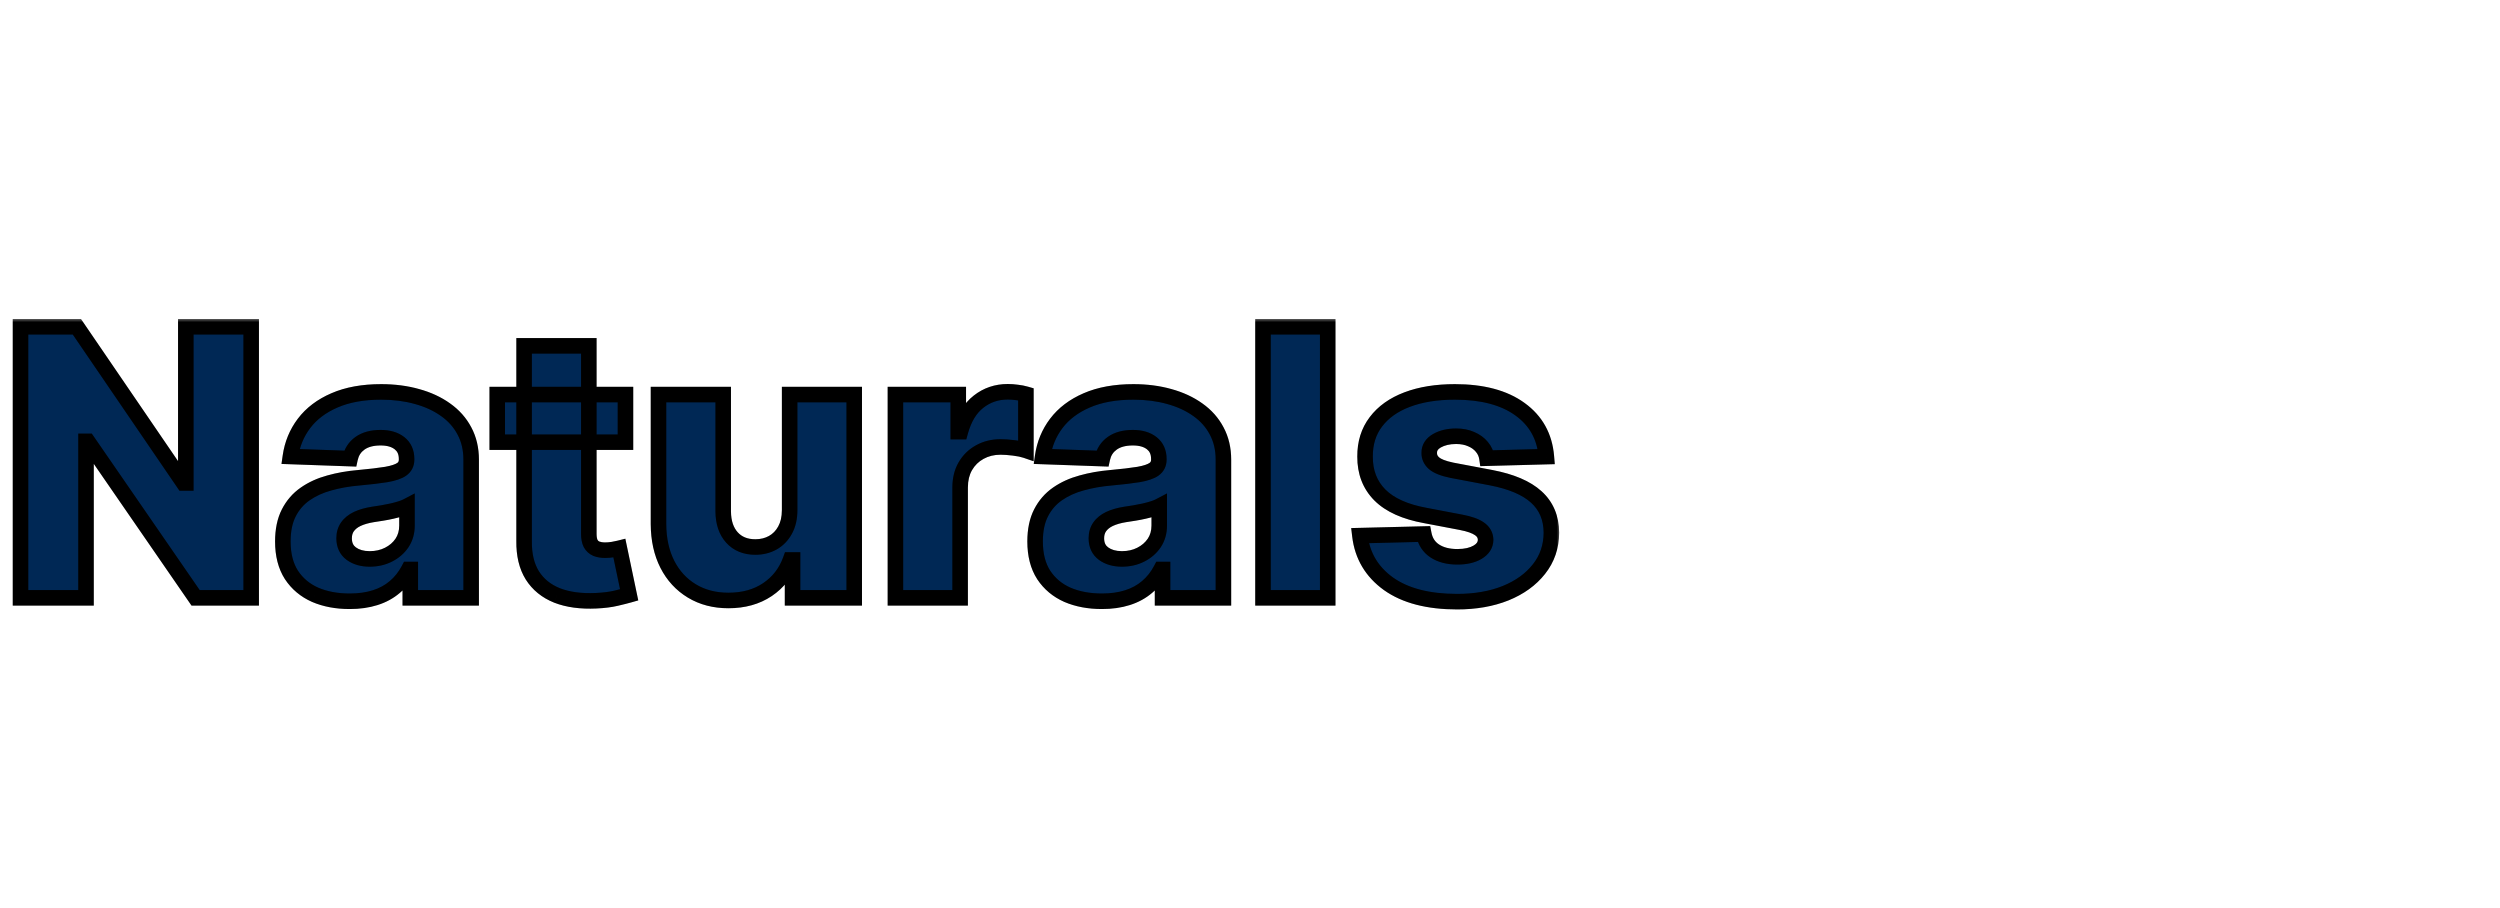 <svg width="322" height="117" viewBox="0 0 322 117" fill="none" xmlns="http://www.w3.org/2000/svg">
<g clip-path="url(#clip0_120_18)">
<rect width="322" height="117" fill="white"/>
<g filter="url(#filter0_dd_120_18)">
<mask id="path-1-outside-1_120_18" maskUnits="userSpaceOnUse" x="1" y="33" width="200" height="38" fill="black">
<rect fill="white" x="1" y="33" width="200" height="38"/>
<path d="M32.352 34.091V69H25.193L11.301 48.852H11.079V69H2.642V34.091H9.903L23.642 54.205H23.932V34.091H32.352ZM45.038 69.443C43.368 69.443 41.885 69.165 40.59 68.608C39.305 68.04 38.288 67.188 37.538 66.051C36.8 64.903 36.43 63.466 36.43 61.739C36.43 60.284 36.686 59.057 37.197 58.057C37.709 57.057 38.413 56.244 39.311 55.619C40.209 54.994 41.243 54.523 42.413 54.205C43.584 53.875 44.834 53.653 46.163 53.54C47.652 53.403 48.851 53.261 49.76 53.114C50.669 52.955 51.328 52.733 51.737 52.449C52.158 52.153 52.368 51.739 52.368 51.205V51.119C52.368 50.244 52.067 49.568 51.465 49.091C50.862 48.614 50.05 48.375 49.027 48.375C47.925 48.375 47.038 48.614 46.368 49.091C45.697 49.568 45.271 50.227 45.09 51.068L37.402 50.795C37.629 49.205 38.215 47.784 39.158 46.534C40.112 45.273 41.419 44.284 43.078 43.568C44.749 42.841 46.754 42.477 49.095 42.477C50.766 42.477 52.305 42.676 53.715 43.074C55.124 43.46 56.351 44.028 57.396 44.778C58.442 45.517 59.249 46.426 59.817 47.506C60.396 48.585 60.686 49.818 60.686 51.205V69H52.845V65.352H52.641C52.175 66.239 51.578 66.989 50.851 67.602C50.135 68.216 49.288 68.676 48.311 68.983C47.345 69.29 46.254 69.443 45.038 69.443ZM47.612 63.989C48.51 63.989 49.317 63.807 50.033 63.443C50.76 63.08 51.34 62.58 51.771 61.943C52.203 61.295 52.419 60.545 52.419 59.693V57.205C52.18 57.33 51.891 57.443 51.55 57.545C51.22 57.648 50.856 57.744 50.459 57.835C50.061 57.926 49.652 58.006 49.231 58.074C48.811 58.142 48.408 58.205 48.021 58.261C47.237 58.386 46.567 58.58 46.01 58.841C45.465 59.102 45.044 59.443 44.749 59.864C44.465 60.273 44.322 60.761 44.322 61.33C44.322 62.193 44.629 62.852 45.243 63.307C45.868 63.761 46.658 63.989 47.612 63.989ZM80.561 42.818V48.955H64.044V42.818H80.561ZM67.504 36.545H75.84V60.767C75.84 61.278 75.919 61.693 76.078 62.011C76.249 62.318 76.493 62.54 76.811 62.676C77.129 62.801 77.51 62.864 77.953 62.864C78.271 62.864 78.606 62.835 78.959 62.778C79.322 62.71 79.595 62.653 79.777 62.608L81.038 68.625C80.641 68.739 80.078 68.881 79.351 69.051C78.635 69.222 77.777 69.329 76.777 69.375C74.822 69.466 73.146 69.239 71.749 68.693C70.362 68.136 69.3 67.273 68.561 66.102C67.834 64.932 67.481 63.46 67.504 61.688V36.545ZM101.706 57.699V42.818H110.024V69H102.081V64.125H101.808C101.229 65.727 100.24 67 98.842 67.943C97.456 68.875 95.78 69.341 93.814 69.341C92.03 69.341 90.462 68.932 89.109 68.114C87.757 67.296 86.706 66.153 85.956 64.688C85.206 63.21 84.825 61.483 84.814 59.506V42.818H93.149V57.869C93.16 59.29 93.535 60.409 94.274 61.227C95.013 62.045 96.019 62.455 97.291 62.455C98.121 62.455 98.865 62.273 99.524 61.909C100.195 61.534 100.723 60.994 101.109 60.29C101.507 59.574 101.706 58.71 101.706 57.699ZM115.33 69V42.818H123.426V47.591H123.699C124.176 45.864 124.955 44.58 126.034 43.739C127.114 42.886 128.369 42.46 129.801 42.46C130.188 42.46 130.585 42.489 130.994 42.545C131.403 42.591 131.784 42.665 132.136 42.767V50.011C131.739 49.875 131.216 49.767 130.568 49.688C129.932 49.608 129.364 49.568 128.864 49.568C127.875 49.568 126.983 49.79 126.188 50.233C125.403 50.665 124.784 51.273 124.33 52.057C123.886 52.83 123.665 53.739 123.665 54.784V69H115.33ZM141.929 69.443C140.259 69.443 138.776 69.165 137.48 68.608C136.196 68.04 135.179 67.188 134.429 66.051C133.69 64.903 133.321 63.466 133.321 61.739C133.321 60.284 133.577 59.057 134.088 58.057C134.599 57.057 135.304 56.244 136.202 55.619C137.099 54.994 138.134 54.523 139.304 54.205C140.474 53.875 141.724 53.653 143.054 53.54C144.543 53.403 145.741 53.261 146.651 53.114C147.56 52.955 148.219 52.733 148.628 52.449C149.048 52.153 149.259 51.739 149.259 51.205V51.119C149.259 50.244 148.957 49.568 148.355 49.091C147.753 48.614 146.94 48.375 145.918 48.375C144.815 48.375 143.929 48.614 143.259 49.091C142.588 49.568 142.162 50.227 141.98 51.068L134.293 50.795C134.52 49.205 135.105 47.784 136.048 46.534C137.003 45.273 138.31 44.284 139.969 43.568C141.639 42.841 143.645 42.477 145.986 42.477C147.656 42.477 149.196 42.676 150.605 43.074C152.014 43.46 153.241 44.028 154.287 44.778C155.332 45.517 156.139 46.426 156.707 47.506C157.287 48.585 157.577 49.818 157.577 51.205V69H149.736V65.352H149.531C149.065 66.239 148.469 66.989 147.741 67.602C147.026 68.216 146.179 68.676 145.202 68.983C144.236 69.29 143.145 69.443 141.929 69.443ZM144.503 63.989C145.401 63.989 146.207 63.807 146.923 63.443C147.651 63.08 148.23 62.58 148.662 61.943C149.094 61.295 149.31 60.545 149.31 59.693V57.205C149.071 57.33 148.781 57.443 148.44 57.545C148.111 57.648 147.747 57.744 147.349 57.835C146.952 57.926 146.543 58.006 146.122 58.074C145.702 58.142 145.298 58.205 144.912 58.261C144.128 58.386 143.457 58.58 142.901 58.841C142.355 59.102 141.935 59.443 141.639 59.864C141.355 60.273 141.213 60.761 141.213 61.33C141.213 62.193 141.52 62.852 142.134 63.307C142.759 63.761 143.548 63.989 144.503 63.989ZM171.009 34.091V69H162.673V34.091H171.009ZM199.172 50.812L191.518 51.017C191.439 50.472 191.223 49.989 190.871 49.568C190.518 49.136 190.058 48.801 189.49 48.562C188.933 48.312 188.286 48.188 187.547 48.188C186.581 48.188 185.757 48.381 185.075 48.767C184.405 49.153 184.075 49.676 184.087 50.335C184.075 50.847 184.28 51.29 184.7 51.665C185.132 52.04 185.899 52.341 187.001 52.568L192.047 53.523C194.661 54.023 196.604 54.852 197.876 56.011C199.161 57.17 199.808 58.705 199.82 60.614C199.808 62.409 199.274 63.972 198.217 65.301C197.172 66.631 195.74 67.665 193.922 68.403C192.104 69.131 190.024 69.494 187.683 69.494C183.945 69.494 180.996 68.727 178.837 67.193C176.689 65.648 175.462 63.58 175.155 60.989L183.388 60.784C183.57 61.739 184.041 62.466 184.803 62.966C185.564 63.466 186.536 63.716 187.717 63.716C188.786 63.716 189.655 63.517 190.325 63.119C190.996 62.722 191.337 62.193 191.348 61.534C191.337 60.943 191.075 60.472 190.564 60.119C190.053 59.756 189.251 59.472 188.161 59.267L183.592 58.398C180.967 57.92 179.013 57.04 177.729 55.756C176.445 54.46 175.808 52.812 175.82 50.812C175.808 49.062 176.274 47.568 177.217 46.33C178.161 45.08 179.501 44.125 181.24 43.466C182.979 42.807 185.03 42.477 187.393 42.477C190.939 42.477 193.734 43.222 195.78 44.71C197.825 46.188 198.956 48.222 199.172 50.812Z"/>
</mask>
<path d="M32.352 34.091V69H25.193L11.301 48.852H11.079V69H2.642V34.091H9.903L23.642 54.205H23.932V34.091H32.352ZM45.038 69.443C43.368 69.443 41.885 69.165 40.59 68.608C39.305 68.04 38.288 67.188 37.538 66.051C36.8 64.903 36.43 63.466 36.43 61.739C36.43 60.284 36.686 59.057 37.197 58.057C37.709 57.057 38.413 56.244 39.311 55.619C40.209 54.994 41.243 54.523 42.413 54.205C43.584 53.875 44.834 53.653 46.163 53.54C47.652 53.403 48.851 53.261 49.76 53.114C50.669 52.955 51.328 52.733 51.737 52.449C52.158 52.153 52.368 51.739 52.368 51.205V51.119C52.368 50.244 52.067 49.568 51.465 49.091C50.862 48.614 50.05 48.375 49.027 48.375C47.925 48.375 47.038 48.614 46.368 49.091C45.697 49.568 45.271 50.227 45.09 51.068L37.402 50.795C37.629 49.205 38.215 47.784 39.158 46.534C40.112 45.273 41.419 44.284 43.078 43.568C44.749 42.841 46.754 42.477 49.095 42.477C50.766 42.477 52.305 42.676 53.715 43.074C55.124 43.46 56.351 44.028 57.396 44.778C58.442 45.517 59.249 46.426 59.817 47.506C60.396 48.585 60.686 49.818 60.686 51.205V69H52.845V65.352H52.641C52.175 66.239 51.578 66.989 50.851 67.602C50.135 68.216 49.288 68.676 48.311 68.983C47.345 69.29 46.254 69.443 45.038 69.443ZM47.612 63.989C48.51 63.989 49.317 63.807 50.033 63.443C50.76 63.08 51.34 62.58 51.771 61.943C52.203 61.295 52.419 60.545 52.419 59.693V57.205C52.18 57.33 51.891 57.443 51.55 57.545C51.22 57.648 50.856 57.744 50.459 57.835C50.061 57.926 49.652 58.006 49.231 58.074C48.811 58.142 48.408 58.205 48.021 58.261C47.237 58.386 46.567 58.58 46.01 58.841C45.465 59.102 45.044 59.443 44.749 59.864C44.465 60.273 44.322 60.761 44.322 61.33C44.322 62.193 44.629 62.852 45.243 63.307C45.868 63.761 46.658 63.989 47.612 63.989ZM80.561 42.818V48.955H64.044V42.818H80.561ZM67.504 36.545H75.84V60.767C75.84 61.278 75.919 61.693 76.078 62.011C76.249 62.318 76.493 62.54 76.811 62.676C77.129 62.801 77.51 62.864 77.953 62.864C78.271 62.864 78.606 62.835 78.959 62.778C79.322 62.71 79.595 62.653 79.777 62.608L81.038 68.625C80.641 68.739 80.078 68.881 79.351 69.051C78.635 69.222 77.777 69.329 76.777 69.375C74.822 69.466 73.146 69.239 71.749 68.693C70.362 68.136 69.3 67.273 68.561 66.102C67.834 64.932 67.481 63.46 67.504 61.688V36.545ZM101.706 57.699V42.818H110.024V69H102.081V64.125H101.808C101.229 65.727 100.24 67 98.842 67.943C97.456 68.875 95.78 69.341 93.814 69.341C92.03 69.341 90.462 68.932 89.109 68.114C87.757 67.296 86.706 66.153 85.956 64.688C85.206 63.21 84.825 61.483 84.814 59.506V42.818H93.149V57.869C93.16 59.29 93.535 60.409 94.274 61.227C95.013 62.045 96.019 62.455 97.291 62.455C98.121 62.455 98.865 62.273 99.524 61.909C100.195 61.534 100.723 60.994 101.109 60.29C101.507 59.574 101.706 58.71 101.706 57.699ZM115.33 69V42.818H123.426V47.591H123.699C124.176 45.864 124.955 44.58 126.034 43.739C127.114 42.886 128.369 42.46 129.801 42.46C130.188 42.46 130.585 42.489 130.994 42.545C131.403 42.591 131.784 42.665 132.136 42.767V50.011C131.739 49.875 131.216 49.767 130.568 49.688C129.932 49.608 129.364 49.568 128.864 49.568C127.875 49.568 126.983 49.79 126.188 50.233C125.403 50.665 124.784 51.273 124.33 52.057C123.886 52.83 123.665 53.739 123.665 54.784V69H115.33ZM141.929 69.443C140.259 69.443 138.776 69.165 137.48 68.608C136.196 68.04 135.179 67.188 134.429 66.051C133.69 64.903 133.321 63.466 133.321 61.739C133.321 60.284 133.577 59.057 134.088 58.057C134.599 57.057 135.304 56.244 136.202 55.619C137.099 54.994 138.134 54.523 139.304 54.205C140.474 53.875 141.724 53.653 143.054 53.54C144.543 53.403 145.741 53.261 146.651 53.114C147.56 52.955 148.219 52.733 148.628 52.449C149.048 52.153 149.259 51.739 149.259 51.205V51.119C149.259 50.244 148.957 49.568 148.355 49.091C147.753 48.614 146.94 48.375 145.918 48.375C144.815 48.375 143.929 48.614 143.259 49.091C142.588 49.568 142.162 50.227 141.98 51.068L134.293 50.795C134.52 49.205 135.105 47.784 136.048 46.534C137.003 45.273 138.31 44.284 139.969 43.568C141.639 42.841 143.645 42.477 145.986 42.477C147.656 42.477 149.196 42.676 150.605 43.074C152.014 43.46 153.241 44.028 154.287 44.778C155.332 45.517 156.139 46.426 156.707 47.506C157.287 48.585 157.577 49.818 157.577 51.205V69H149.736V65.352H149.531C149.065 66.239 148.469 66.989 147.741 67.602C147.026 68.216 146.179 68.676 145.202 68.983C144.236 69.29 143.145 69.443 141.929 69.443ZM144.503 63.989C145.401 63.989 146.207 63.807 146.923 63.443C147.651 63.08 148.23 62.58 148.662 61.943C149.094 61.295 149.31 60.545 149.31 59.693V57.205C149.071 57.33 148.781 57.443 148.44 57.545C148.111 57.648 147.747 57.744 147.349 57.835C146.952 57.926 146.543 58.006 146.122 58.074C145.702 58.142 145.298 58.205 144.912 58.261C144.128 58.386 143.457 58.58 142.901 58.841C142.355 59.102 141.935 59.443 141.639 59.864C141.355 60.273 141.213 60.761 141.213 61.33C141.213 62.193 141.52 62.852 142.134 63.307C142.759 63.761 143.548 63.989 144.503 63.989ZM171.009 34.091V69H162.673V34.091H171.009ZM199.172 50.812L191.518 51.017C191.439 50.472 191.223 49.989 190.871 49.568C190.518 49.136 190.058 48.801 189.49 48.562C188.933 48.312 188.286 48.188 187.547 48.188C186.581 48.188 185.757 48.381 185.075 48.767C184.405 49.153 184.075 49.676 184.087 50.335C184.075 50.847 184.28 51.29 184.7 51.665C185.132 52.04 185.899 52.341 187.001 52.568L192.047 53.523C194.661 54.023 196.604 54.852 197.876 56.011C199.161 57.17 199.808 58.705 199.82 60.614C199.808 62.409 199.274 63.972 198.217 65.301C197.172 66.631 195.74 67.665 193.922 68.403C192.104 69.131 190.024 69.494 187.683 69.494C183.945 69.494 180.996 68.727 178.837 67.193C176.689 65.648 175.462 63.58 175.155 60.989L183.388 60.784C183.57 61.739 184.041 62.466 184.803 62.966C185.564 63.466 186.536 63.716 187.717 63.716C188.786 63.716 189.655 63.517 190.325 63.119C190.996 62.722 191.337 62.193 191.348 61.534C191.337 60.943 191.075 60.472 190.564 60.119C190.053 59.756 189.251 59.472 188.161 59.267L183.592 58.398C180.967 57.92 179.013 57.04 177.729 55.756C176.445 54.46 175.808 52.812 175.82 50.812C175.808 49.062 176.274 47.568 177.217 46.33C178.161 45.08 179.501 44.125 181.24 43.466C182.979 42.807 185.03 42.477 187.393 42.477C190.939 42.477 193.734 43.222 195.78 44.71C197.825 46.188 198.956 48.222 199.172 50.812Z" fill="#002855"/>
<path d="M32.352 34.091H33.352V33.091H32.352V34.091ZM32.352 69V70H33.352V69H32.352ZM25.193 69L24.37 69.568L24.668 70H25.193V69ZM11.301 48.852L12.124 48.285L11.826 47.852H11.301V48.852ZM11.079 48.852V47.852H10.079V48.852H11.079ZM11.079 69V70H12.079V69H11.079ZM2.642 69H1.642V70H2.642V69ZM2.642 34.091V33.091H1.642V34.091H2.642ZM9.903 34.091L10.729 33.527L10.431 33.091H9.903V34.091ZM23.642 54.205L22.816 54.769L23.114 55.205H23.642V54.205ZM23.932 54.205V55.205H24.932V54.205H23.932ZM23.932 34.091V33.091H22.932V34.091H23.932ZM31.352 34.091V69H33.352V34.091H31.352ZM32.352 68H25.193V70H32.352V68ZM26.017 68.432L12.124 48.285L10.478 49.42L24.37 69.568L26.017 68.432ZM11.301 47.852H11.079V49.852H11.301V47.852ZM10.079 48.852V69H12.079V48.852H10.079ZM11.079 68H2.642V70H11.079V68ZM3.642 69V34.091H1.642V69H3.642ZM2.642 35.091H9.903V33.091H2.642V35.091ZM9.078 34.655L22.816 54.769L24.468 53.641L10.729 33.527L9.078 34.655ZM23.642 55.205H23.932V53.205H23.642V55.205ZM24.932 54.205V34.091H22.932V54.205H24.932ZM23.932 35.091H32.352V33.091H23.932V35.091ZM40.59 68.608L40.185 69.522L40.195 69.527L40.59 68.608ZM37.538 66.051L36.697 66.592L36.704 66.602L37.538 66.051ZM37.197 58.057L36.307 57.602L36.307 57.602L37.197 58.057ZM39.311 55.619L39.882 56.44L39.882 56.44L39.311 55.619ZM42.413 54.205L42.676 55.17L42.684 55.167L42.413 54.205ZM46.163 53.54L46.248 54.536L46.255 54.536L46.163 53.54ZM49.76 53.114L49.92 54.101L49.932 54.099L49.76 53.114ZM51.737 52.449L52.308 53.27L52.312 53.267L51.737 52.449ZM51.465 49.091L52.086 48.307L52.086 48.307L51.465 49.091ZM46.368 49.091L45.788 48.276L45.788 48.276L46.368 49.091ZM45.09 51.068L45.054 52.068L45.89 52.097L46.067 51.279L45.09 51.068ZM37.402 50.795L36.412 50.654L36.255 51.755L37.367 51.795L37.402 50.795ZM39.158 46.534L38.36 45.931L38.359 45.932L39.158 46.534ZM43.078 43.568L43.474 44.486L43.477 44.485L43.078 43.568ZM53.715 43.074L53.443 44.036L53.45 44.038L53.715 43.074ZM57.396 44.778L56.813 45.591L56.819 45.595L57.396 44.778ZM59.817 47.506L58.932 47.971L58.936 47.979L59.817 47.506ZM60.686 69V70H61.686V69H60.686ZM52.845 69H51.845V70H52.845V69ZM52.845 65.352H53.845V64.352H52.845V65.352ZM52.641 65.352V64.352H52.036L51.755 64.887L52.641 65.352ZM50.851 67.602L50.206 66.838L50.2 66.843L50.851 67.602ZM48.311 68.983L48.011 68.029L48.008 68.03L48.311 68.983ZM50.033 63.443L49.585 62.549L49.58 62.552L50.033 63.443ZM51.771 61.943L52.599 62.505L52.603 62.498L51.771 61.943ZM52.419 57.205H53.419V55.552L51.955 56.319L52.419 57.205ZM51.55 57.545L51.262 56.588L51.253 56.59L51.55 57.545ZM49.231 58.074L49.392 59.061L49.392 59.061L49.231 58.074ZM48.021 58.261L47.876 57.272L47.864 57.274L48.021 58.261ZM46.01 58.841L45.585 57.936L45.578 57.939L46.01 58.841ZM44.749 59.864L43.93 59.289L43.927 59.293L44.749 59.864ZM45.243 63.307L44.648 64.11L44.655 64.116L45.243 63.307ZM45.038 68.443C43.479 68.443 42.134 68.183 40.984 67.689L40.195 69.527C41.636 70.146 43.257 70.443 45.038 70.443V68.443ZM40.994 67.694C39.879 67.2 39.014 66.472 38.373 65.5L36.704 66.602C37.563 67.903 38.731 68.879 40.185 69.522L40.994 67.694ZM38.379 65.51C37.769 64.561 37.43 63.325 37.43 61.739H35.43C35.43 63.607 35.831 65.245 36.697 66.592L38.379 65.51ZM37.43 61.739C37.43 60.397 37.667 59.336 38.088 58.512L36.307 57.602C35.706 58.778 35.43 60.171 35.43 61.739H37.43ZM38.088 58.512C38.526 57.654 39.123 56.969 39.882 56.44L38.74 54.799C37.704 55.52 36.891 56.459 36.307 57.602L38.088 58.512ZM39.882 56.44C40.676 55.887 41.604 55.461 42.676 55.169L42.151 53.24C40.882 53.584 39.741 54.102 38.74 54.799L39.882 56.44ZM42.684 55.167C43.788 54.856 44.976 54.645 46.248 54.536L46.078 52.543C44.692 52.662 43.379 52.894 42.142 53.242L42.684 55.167ZM46.255 54.536C47.754 54.398 48.979 54.254 49.92 54.101L49.599 52.127C48.723 52.269 47.55 52.409 46.072 52.544L46.255 54.536ZM49.932 54.099C50.883 53.932 51.717 53.681 52.308 53.27L51.167 51.627C50.94 51.785 50.455 51.977 49.588 52.129L49.932 54.099ZM52.312 53.267C53.011 52.776 53.368 52.049 53.368 51.205H51.368C51.368 51.428 51.304 51.531 51.162 51.631L52.312 53.267ZM53.368 51.205V51.119H51.368V51.205H53.368ZM53.368 51.119C53.368 49.987 52.962 49.002 52.086 48.307L50.843 49.875C51.171 50.134 51.368 50.502 51.368 51.119H53.368ZM52.086 48.307C51.256 47.65 50.201 47.375 49.027 47.375V49.375C49.899 49.375 50.469 49.578 50.843 49.875L52.086 48.307ZM49.027 47.375C47.786 47.375 46.677 47.644 45.788 48.276L46.948 49.906C47.4 49.584 48.063 49.375 49.027 49.375V47.375ZM45.788 48.276C44.905 48.905 44.344 49.785 44.112 50.857L46.067 51.279C46.199 50.67 46.49 50.231 46.948 49.906L45.788 48.276ZM45.125 50.069L37.437 49.796L37.367 51.795L45.054 52.068L45.125 50.069ZM38.392 50.937C38.596 49.509 39.117 48.248 39.956 47.136L38.359 45.932C37.312 47.32 36.663 48.9 36.412 50.654L38.392 50.937ZM39.955 47.138C40.791 46.033 41.951 45.144 43.474 44.486L42.682 42.65C40.887 43.425 39.433 44.513 38.36 45.931L39.955 47.138ZM43.477 44.485C44.991 43.826 46.854 43.477 49.095 43.477V41.477C46.654 41.477 44.506 41.856 42.679 42.651L43.477 44.485ZM49.095 43.477C50.686 43.477 52.134 43.667 53.443 44.036L53.986 42.111C52.477 41.686 50.845 41.477 49.095 41.477V43.477ZM53.45 44.038C54.76 44.398 55.876 44.919 56.813 45.591L57.979 43.966C56.825 43.138 55.487 42.523 53.979 42.109L53.45 44.038ZM56.819 45.595C57.742 46.247 58.441 47.038 58.932 47.971L60.702 47.04C60.056 45.814 59.141 44.787 57.973 43.962L56.819 45.595ZM58.936 47.979C59.427 48.895 59.686 49.961 59.686 51.205H61.686C61.686 49.675 61.365 48.276 60.698 47.033L58.936 47.979ZM59.686 51.205V69H61.686V51.205H59.686ZM60.686 68H52.845V70H60.686V68ZM53.845 69V65.352H51.845V69H53.845ZM52.845 64.352H52.641V66.352H52.845V64.352ZM51.755 64.887C51.346 65.665 50.83 66.312 50.206 66.838L51.496 68.367C52.327 67.665 53.003 66.812 53.526 65.818L51.755 64.887ZM50.2 66.843C49.595 67.361 48.871 67.759 48.011 68.029L48.611 69.937C49.706 69.593 50.674 69.071 51.502 68.362L50.2 66.843ZM48.008 68.03C47.158 68.3 46.171 68.443 45.038 68.443V70.443C46.337 70.443 47.533 70.279 48.614 69.936L48.008 68.03ZM47.612 64.989C48.648 64.989 49.614 64.778 50.486 64.335L49.58 62.552C49.02 62.836 48.371 62.989 47.612 62.989V64.989ZM50.48 64.338C51.351 63.902 52.065 63.291 52.599 62.505L50.944 61.382C50.614 61.868 50.169 62.257 49.586 62.549L50.48 64.338ZM52.603 62.498C53.155 61.67 53.419 60.723 53.419 59.693H51.419C51.419 60.367 51.251 60.92 50.939 61.389L52.603 62.498ZM53.419 59.693V57.205H51.419V59.693H53.419ZM51.955 56.319C51.788 56.407 51.56 56.498 51.262 56.588L51.837 58.503C52.221 58.388 52.573 58.253 52.883 58.09L51.955 56.319ZM51.253 56.59C50.952 56.684 50.613 56.774 50.236 56.86L50.682 58.81C51.1 58.715 51.488 58.611 51.846 58.501L51.253 56.59ZM50.236 56.86C49.86 56.946 49.472 57.022 49.072 57.087L49.392 59.061C49.832 58.989 50.262 58.906 50.682 58.81L50.236 56.86ZM49.072 57.087C48.655 57.154 48.257 57.216 47.876 57.272L48.167 59.251C48.558 59.193 48.967 59.13 49.392 59.061L49.072 57.087ZM47.864 57.274C47.013 57.41 46.247 57.625 45.585 57.936L46.435 59.746C46.886 59.534 47.462 59.363 48.179 59.249L47.864 57.274ZM45.578 57.939C44.905 58.261 44.34 58.705 43.93 59.289L45.567 60.439C45.748 60.181 46.024 59.943 46.442 59.743L45.578 57.939ZM43.927 59.293C43.511 59.893 43.322 60.587 43.322 61.33H45.322C45.322 60.935 45.418 60.653 45.57 60.434L43.927 59.293ZM43.322 61.33C43.322 62.462 43.743 63.441 44.648 64.11L45.838 62.503C45.515 62.264 45.322 61.924 45.322 61.33H43.322ZM44.655 64.116C45.487 64.721 46.497 64.989 47.612 64.989V62.989C46.819 62.989 46.248 62.802 45.831 62.498L44.655 64.116ZM80.561 42.818H81.561V41.818H80.561V42.818ZM80.561 48.955V49.955H81.561V48.955H80.561ZM64.044 48.955H63.044V49.955H64.044V48.955ZM64.044 42.818V41.818H63.044V42.818H64.044ZM67.504 36.545V35.545H66.504V36.545H67.504ZM75.84 36.545H76.84V35.545H75.84V36.545ZM76.078 62.011L75.184 62.459L75.193 62.478L75.204 62.497L76.078 62.011ZM76.811 62.676L76.417 63.595L76.431 63.601L76.445 63.607L76.811 62.676ZM78.959 62.778L79.118 63.766L79.131 63.764L79.143 63.761L78.959 62.778ZM79.777 62.608L80.756 62.403L80.543 61.386L79.534 61.638L79.777 62.608ZM81.038 68.625L81.313 69.587L82.208 69.331L82.017 68.42L81.038 68.625ZM79.351 69.051L79.123 68.078L79.119 68.078L79.351 69.051ZM76.777 69.375L76.732 68.376L76.731 68.376L76.777 69.375ZM71.749 68.693L71.376 69.621L71.385 69.625L71.749 68.693ZM68.561 66.102L67.712 66.63L67.715 66.636L68.561 66.102ZM67.504 61.688L68.504 61.7V61.688H67.504ZM79.561 42.818V48.955H81.561V42.818H79.561ZM80.561 47.955H64.044V49.955H80.561V47.955ZM65.044 48.955V42.818H63.044V48.955H65.044ZM64.044 43.818H80.561V41.818H64.044V43.818ZM67.504 37.545H75.84V35.545H67.504V37.545ZM74.84 36.545V60.767H76.84V36.545H74.84ZM74.84 60.767C74.84 61.37 74.932 61.954 75.184 62.459L76.973 61.564C76.906 61.432 76.84 61.186 76.84 60.767H74.84ZM75.204 62.497C75.48 62.995 75.892 63.37 76.417 63.595L77.205 61.757C77.094 61.709 77.017 61.642 76.952 61.526L75.204 62.497ZM76.445 63.607C76.909 63.789 77.42 63.864 77.953 63.864V61.864C77.6 61.864 77.35 61.813 77.177 61.745L76.445 63.607ZM77.953 63.864C78.331 63.864 78.719 63.83 79.118 63.766L78.8 61.791C78.494 61.84 78.212 61.864 77.953 61.864V63.864ZM79.143 63.761C79.511 63.692 79.808 63.631 80.019 63.578L79.534 61.638C79.382 61.676 79.133 61.728 78.775 61.795L79.143 63.761ZM78.798 62.813L80.06 68.83L82.017 68.42L80.756 62.403L78.798 62.813ZM80.764 67.663C80.389 67.77 79.845 67.908 79.123 68.078L79.579 70.025C80.312 69.853 80.892 69.707 81.313 69.587L80.764 67.663ZM79.119 68.078C78.482 68.23 77.69 68.332 76.732 68.376L76.822 70.374C77.864 70.327 78.788 70.213 79.582 70.024L79.119 68.078ZM76.731 68.376C74.875 68.462 73.346 68.243 72.112 67.762L71.385 69.625C72.946 70.234 74.77 70.469 76.823 70.374L76.731 68.376ZM72.121 67.765C70.914 67.28 70.024 66.547 69.407 65.569L67.715 66.636C68.575 67.999 69.811 68.993 71.376 69.621L72.121 67.765ZM69.41 65.575C68.809 64.607 68.483 63.336 68.504 61.7L66.504 61.675C66.48 63.584 66.859 65.257 67.712 66.63L69.41 65.575ZM68.504 61.688V36.545H66.504V61.688H68.504ZM101.706 42.818V41.818H100.706V42.818H101.706ZM110.024 42.818H111.024V41.818H110.024V42.818ZM110.024 69V70H111.024V69H110.024ZM102.081 69H101.081V70H102.081V69ZM102.081 64.125H103.081V63.125H102.081V64.125ZM101.808 64.125V63.125H101.107L100.868 63.785L101.808 64.125ZM98.842 67.943L99.4 68.773L99.402 68.772L98.842 67.943ZM89.109 68.114L88.592 68.969L88.592 68.969L89.109 68.114ZM85.956 64.688L85.064 65.14L85.066 65.143L85.956 64.688ZM84.814 59.506L83.814 59.506L83.814 59.511L84.814 59.506ZM84.814 42.818V41.818H83.814V42.818H84.814ZM93.149 42.818H94.149V41.818H93.149V42.818ZM93.149 57.869L92.149 57.869L92.149 57.877L93.149 57.869ZM94.274 61.227L95.016 60.557L95.016 60.557L94.274 61.227ZM99.524 61.909L100.007 62.785L100.012 62.782L99.524 61.909ZM101.109 60.29L100.235 59.804L100.233 59.809L101.109 60.29ZM102.706 57.699V42.818H100.706V57.699H102.706ZM101.706 43.818H110.024V41.818H101.706V43.818ZM109.024 42.818V69H111.024V42.818H109.024ZM110.024 68H102.081V70H110.024V68ZM103.081 69V64.125H101.081V69H103.081ZM102.081 63.125H101.808V65.125H102.081V63.125ZM100.868 63.785C100.36 65.19 99.503 66.291 98.283 67.114L99.402 68.772C100.977 67.709 102.098 66.264 102.749 64.465L100.868 63.785ZM98.284 67.113C97.091 67.916 95.617 68.341 93.814 68.341V70.341C95.943 70.341 97.821 69.834 99.4 68.773L98.284 67.113ZM93.814 68.341C92.188 68.341 90.804 67.97 89.627 67.258L88.592 68.969C90.12 69.894 91.871 70.341 93.814 70.341V68.341ZM89.627 67.258C88.441 66.54 87.515 65.54 86.846 64.232L85.066 65.143C85.897 66.767 87.074 68.051 88.592 68.969L89.627 67.258ZM86.848 64.235C86.18 62.92 85.825 61.352 85.814 59.5L83.814 59.511C83.826 61.614 84.232 63.5 85.064 65.14L86.848 64.235ZM85.814 59.506V42.818H83.814V59.506H85.814ZM84.814 43.818H93.149V41.818H84.814V43.818ZM92.149 42.818V57.869H94.149V42.818H92.149ZM92.149 57.877C92.162 59.47 92.586 60.85 93.532 61.897L95.016 60.557C94.485 59.968 94.159 59.11 94.149 57.861L92.149 57.877ZM93.532 61.897C94.49 62.959 95.784 63.455 97.291 63.455V61.455C96.253 61.455 95.535 61.132 95.016 60.557L93.532 61.897ZM97.291 63.455C98.272 63.455 99.186 63.238 100.007 62.785L99.041 61.033C98.545 61.307 97.969 61.455 97.291 61.455V63.455ZM100.012 62.782C100.854 62.311 101.514 61.632 101.986 60.771L100.233 59.809C99.932 60.357 99.535 60.757 99.036 61.036L100.012 62.782ZM101.984 60.775C102.481 59.88 102.706 58.841 102.706 57.699H100.706C100.706 58.58 100.533 59.268 100.235 59.804L101.984 60.775ZM115.33 69H114.33V70H115.33V69ZM115.33 42.818V41.818H114.33V42.818H115.33ZM123.426 42.818H124.426V41.818H123.426V42.818ZM123.426 47.591H122.426V48.591H123.426V47.591ZM123.699 47.591V48.591H124.46L124.663 47.857L123.699 47.591ZM126.034 43.739L126.649 44.528L126.654 44.523L126.034 43.739ZM130.994 42.545L130.857 43.536L130.87 43.538L130.884 43.539L130.994 42.545ZM132.136 42.767H133.136V42.016L132.415 41.807L132.136 42.767ZM132.136 50.011L131.812 50.957L133.136 51.411V50.011H132.136ZM130.568 49.688L130.444 50.68L130.446 50.68L130.568 49.688ZM126.188 50.233L126.67 51.109L126.674 51.106L126.188 50.233ZM124.33 52.057L123.464 51.555L123.462 51.559L124.33 52.057ZM123.665 69V70H124.665V69H123.665ZM116.33 69V42.818H114.33V69H116.33ZM115.33 43.818H123.426V41.818H115.33V43.818ZM122.426 42.818V47.591H124.426V42.818H122.426ZM123.426 48.591H123.699V46.591H123.426V48.591ZM124.663 47.857C125.1 46.273 125.784 45.201 126.649 44.528L125.42 42.95C124.125 43.958 123.252 45.454 122.735 47.325L124.663 47.857ZM126.654 44.523C127.549 43.817 128.584 43.46 129.801 43.46V41.46C128.154 41.46 126.678 41.956 125.414 42.954L126.654 44.523ZM129.801 43.46C130.138 43.46 130.49 43.485 130.857 43.536L131.132 41.555C130.68 41.492 130.237 41.46 129.801 41.46V43.46ZM130.884 43.539C131.243 43.579 131.567 43.643 131.858 43.727L132.415 41.807C132.002 41.687 131.564 41.603 131.105 41.552L130.884 43.539ZM131.136 42.767V50.011H133.136V42.767H131.136ZM132.461 49.065C131.972 48.898 131.373 48.779 130.69 48.695L130.446 50.68C131.058 50.755 131.506 50.852 131.812 50.957L132.461 49.065ZM130.692 48.695C130.026 48.612 129.415 48.568 128.864 48.568V50.568C129.313 50.568 129.838 50.604 130.444 50.68L130.692 48.695ZM128.864 48.568C127.72 48.568 126.658 48.826 125.701 49.359L126.674 51.106C127.308 50.753 128.03 50.568 128.864 50.568V48.568ZM125.705 49.357C124.76 49.878 124.009 50.616 123.464 51.555L125.195 52.558C125.559 51.929 126.047 51.452 126.67 51.109L125.705 49.357ZM123.462 51.559C122.918 52.508 122.665 53.595 122.665 54.784H124.665C124.665 53.883 124.855 53.151 125.197 52.554L123.462 51.559ZM122.665 54.784V69H124.665V54.784H122.665ZM123.665 68H115.33V70H123.665V68ZM137.48 68.608L137.075 69.522L137.085 69.527L137.48 68.608ZM134.429 66.051L133.588 66.592L133.594 66.602L134.429 66.051ZM134.088 58.057L133.198 57.602L133.198 57.602L134.088 58.057ZM136.202 55.619L136.773 56.44L136.773 56.44L136.202 55.619ZM139.304 54.205L139.566 55.17L139.575 55.167L139.304 54.205ZM143.054 53.54L143.139 54.536L143.145 54.536L143.054 53.54ZM146.651 53.114L146.811 54.101L146.823 54.099L146.651 53.114ZM148.628 52.449L149.198 53.27L149.203 53.267L148.628 52.449ZM148.355 49.091L148.976 48.307L148.976 48.307L148.355 49.091ZM143.259 49.091L142.679 48.276L142.679 48.276L143.259 49.091ZM141.98 51.068L141.945 52.068L142.781 52.097L142.958 51.279L141.98 51.068ZM134.293 50.795L133.303 50.654L133.145 51.755L134.257 51.795L134.293 50.795ZM136.048 46.534L135.251 45.931L135.25 45.932L136.048 46.534ZM139.969 43.568L140.365 44.486L140.368 44.485L139.969 43.568ZM150.605 43.074L150.333 44.036L150.341 44.038L150.605 43.074ZM154.287 44.778L153.704 45.591L153.71 45.595L154.287 44.778ZM156.707 47.506L155.822 47.971L155.826 47.979L156.707 47.506ZM157.577 69V70H158.577V69H157.577ZM149.736 69H148.736V70H149.736V69ZM149.736 65.352H150.736V64.352H149.736V65.352ZM149.531 65.352V64.352H148.927L148.646 64.887L149.531 65.352ZM147.741 67.602L147.097 66.838L147.091 66.843L147.741 67.602ZM145.202 68.983L144.902 68.029L144.899 68.03L145.202 68.983ZM146.923 63.443L146.476 62.549L146.47 62.552L146.923 63.443ZM148.662 61.943L149.489 62.505L149.494 62.498L148.662 61.943ZM149.31 57.205H150.31V55.552L148.846 56.319L149.31 57.205ZM148.44 57.545L148.153 56.588L148.144 56.59L148.44 57.545ZM146.122 58.074L146.282 59.061L146.282 59.061L146.122 58.074ZM144.912 58.261L144.766 57.272L144.755 57.274L144.912 58.261ZM142.901 58.841L142.476 57.936L142.468 57.939L142.901 58.841ZM141.639 59.864L140.821 59.289L140.818 59.293L141.639 59.864ZM142.134 63.307L141.538 64.11L141.545 64.116L142.134 63.307ZM141.929 68.443C140.37 68.443 139.025 68.183 137.875 67.689L137.085 69.527C138.526 70.146 140.147 70.443 141.929 70.443V68.443ZM137.885 67.694C136.77 67.2 135.905 66.472 135.264 65.5L133.594 66.602C134.453 67.903 135.622 68.879 137.075 69.522L137.885 67.694ZM135.27 65.51C134.659 64.561 134.321 63.325 134.321 61.739H132.321C132.321 63.607 132.721 65.245 133.588 66.592L135.27 65.51ZM134.321 61.739C134.321 60.397 134.557 59.336 134.978 58.512L133.198 57.602C132.596 58.778 132.321 60.171 132.321 61.739H134.321ZM134.978 58.512C135.417 57.654 136.014 56.969 136.773 56.44L135.63 54.799C134.594 55.52 133.782 56.459 133.198 57.602L134.978 58.512ZM136.773 56.44C137.567 55.887 138.494 55.461 139.566 55.169L139.042 53.24C137.773 53.584 136.632 54.102 135.63 54.799L136.773 56.44ZM139.575 55.167C140.679 54.856 141.866 54.645 143.139 54.536L142.969 52.543C141.582 52.662 140.27 52.894 139.033 53.242L139.575 55.167ZM143.145 54.536C144.645 54.398 145.869 54.254 146.811 54.101L146.49 52.127C145.614 52.269 144.441 52.409 142.963 52.544L143.145 54.536ZM146.823 54.099C147.773 53.932 148.607 53.681 149.198 53.27L148.057 51.627C147.83 51.785 147.346 51.977 146.478 52.129L146.823 54.099ZM149.203 53.267C149.902 52.776 150.259 52.049 150.259 51.205H148.259C148.259 51.428 148.195 51.531 148.053 51.631L149.203 53.267ZM150.259 51.205V51.119H148.259V51.205H150.259ZM150.259 51.119C150.259 49.987 149.853 49.002 148.976 48.307L147.734 49.875C148.062 50.134 148.259 50.502 148.259 51.119H150.259ZM148.976 48.307C148.146 47.65 147.091 47.375 145.918 47.375V49.375C146.789 49.375 147.359 49.578 147.734 49.875L148.976 48.307ZM145.918 47.375C144.677 47.375 143.567 47.644 142.679 48.276L143.838 49.906C144.291 49.584 144.954 49.375 145.918 49.375V47.375ZM142.679 48.276C141.795 48.905 141.235 49.785 141.003 50.857L142.958 51.279C143.089 50.67 143.381 50.231 143.838 49.906L142.679 48.276ZM142.016 50.069L134.328 49.796L134.257 51.795L141.945 52.068L142.016 50.069ZM135.283 50.937C135.487 49.509 136.008 48.248 136.847 47.136L135.25 45.932C134.202 47.32 133.553 48.9 133.303 50.654L135.283 50.937ZM136.846 47.138C137.682 46.033 138.842 45.144 140.365 44.486L139.573 42.65C137.778 43.425 136.324 44.513 135.251 45.931L136.846 47.138ZM140.368 44.485C141.882 43.826 143.745 43.477 145.986 43.477V41.477C143.545 41.477 141.396 41.856 139.57 42.651L140.368 44.485ZM145.986 43.477C147.577 43.477 149.024 43.667 150.333 44.036L150.877 42.111C149.368 41.686 147.735 41.477 145.986 41.477V43.477ZM150.341 44.038C151.651 44.398 152.767 44.919 153.704 45.591L154.87 43.966C153.716 43.138 152.378 42.523 150.87 42.109L150.341 44.038ZM153.71 45.595C154.633 46.247 155.331 47.038 155.822 47.971L157.592 47.04C156.947 45.814 156.032 44.787 154.864 43.962L153.71 45.595ZM155.826 47.979C156.318 48.895 156.577 49.961 156.577 51.205H158.577C158.577 49.675 158.256 48.276 157.588 47.033L155.826 47.979ZM156.577 51.205V69H158.577V51.205H156.577ZM157.577 68H149.736V70H157.577V68ZM150.736 69V65.352H148.736V69H150.736ZM149.736 64.352H149.531V66.352H149.736V64.352ZM148.646 64.887C148.237 65.665 147.72 66.312 147.097 66.838L148.386 68.367C149.217 67.665 149.894 66.812 150.416 65.818L148.646 64.887ZM147.091 66.843C146.486 67.361 145.762 67.759 144.902 68.029L145.501 69.937C146.596 69.593 147.565 69.071 148.392 68.362L147.091 66.843ZM144.899 68.03C144.048 68.3 143.062 68.443 141.929 68.443V70.443C143.228 70.443 144.423 70.279 145.504 69.936L144.899 68.03ZM144.503 64.989C145.539 64.989 146.504 64.778 147.376 64.335L146.47 62.552C145.911 62.836 145.262 62.989 144.503 62.989V64.989ZM147.371 64.338C148.242 63.902 148.956 63.291 149.489 62.505L147.834 61.382C147.504 61.868 147.059 62.257 146.476 62.549L147.371 64.338ZM149.494 62.498C150.046 61.67 150.31 60.723 150.31 59.693H148.31C148.31 60.367 148.142 60.92 147.83 61.389L149.494 62.498ZM150.31 59.693V57.205H148.31V59.693H150.31ZM148.846 56.319C148.678 56.407 148.451 56.498 148.153 56.588L148.728 58.503C149.111 58.388 149.464 58.253 149.774 58.09L148.846 56.319ZM148.144 56.59C147.843 56.684 147.504 56.774 147.127 56.86L147.572 58.81C147.99 58.715 148.379 58.611 148.737 58.501L148.144 56.59ZM147.127 56.86C146.751 56.946 146.362 57.022 145.962 57.087L146.282 59.061C146.723 58.989 147.153 58.906 147.572 58.81L147.127 56.86ZM145.962 57.087C145.546 57.154 145.148 57.216 144.766 57.272L145.057 59.251C145.449 59.193 145.857 59.13 146.282 59.061L145.962 57.087ZM144.755 57.274C143.903 57.41 143.138 57.625 142.476 57.936L143.325 59.746C143.777 59.534 144.352 59.363 145.069 59.249L144.755 57.274ZM142.468 57.939C141.796 58.261 141.231 58.705 140.821 59.289L142.457 60.439C142.638 60.181 142.914 59.943 143.333 59.743L142.468 57.939ZM140.818 59.293C140.402 59.893 140.213 60.587 140.213 61.33H142.213C142.213 60.935 142.309 60.653 142.461 60.434L140.818 59.293ZM140.213 61.33C140.213 62.462 140.634 63.441 141.538 64.11L142.729 62.503C142.406 62.264 142.213 61.924 142.213 61.33H140.213ZM141.545 64.116C142.378 64.721 143.387 64.989 144.503 64.989V62.989C143.709 62.989 143.139 62.802 142.722 62.498L141.545 64.116ZM171.009 34.091H172.009V33.091H171.009V34.091ZM171.009 69V70H172.009V69H171.009ZM162.673 69H161.673V70H162.673V69ZM162.673 34.091V33.091H161.673V34.091H162.673ZM170.009 34.091V69H172.009V34.091H170.009ZM171.009 68H162.673V70H171.009V68ZM163.673 69V34.091H161.673V69H163.673ZM162.673 35.091H171.009V33.091H162.673V35.091ZM199.172 50.812L199.199 51.812L200.256 51.784L200.168 50.73L199.172 50.812ZM191.518 51.017L190.529 51.161L190.657 52.04L191.545 52.017L191.518 51.017ZM190.871 49.568L190.096 50.2L190.104 50.21L190.871 49.568ZM189.49 48.562L189.08 49.475L189.092 49.48L189.103 49.484L189.49 48.562ZM185.075 48.767L184.582 47.897L184.576 47.901L185.075 48.767ZM184.087 50.335L185.086 50.357L185.087 50.338L185.086 50.318L184.087 50.335ZM184.7 51.665L184.035 52.411L184.045 52.42L184.7 51.665ZM187.001 52.568L186.799 53.548L186.807 53.549L186.816 53.551L187.001 52.568ZM192.047 53.523L192.235 52.541L192.233 52.54L192.047 53.523ZM197.876 56.011L197.203 56.751L197.206 56.754L197.876 56.011ZM199.82 60.614L200.82 60.62L200.82 60.608L199.82 60.614ZM198.217 65.301L197.434 64.679L197.431 64.683L198.217 65.301ZM193.922 68.403L194.293 69.332L194.298 69.33L193.922 68.403ZM178.837 67.193L178.253 68.005L178.257 68.008L178.837 67.193ZM175.155 60.989L175.13 59.989L174.033 60.016L174.162 61.106L175.155 60.989ZM183.388 60.784L184.37 60.597L184.211 59.763L183.363 59.784L183.388 60.784ZM184.803 62.966L185.351 62.13L185.351 62.13L184.803 62.966ZM190.325 63.119L189.815 62.259L189.815 62.259L190.325 63.119ZM191.348 61.534L192.348 61.551L192.348 61.533L192.348 61.515L191.348 61.534ZM190.564 60.119L189.984 60.934L189.99 60.939L189.997 60.943L190.564 60.119ZM188.161 59.267L187.974 60.249L187.976 60.25L188.161 59.267ZM183.592 58.398L183.779 57.415L183.771 57.414L183.592 58.398ZM177.729 55.756L177.018 56.46L177.022 56.463L177.729 55.756ZM175.82 50.812L176.82 50.818L176.82 50.806L175.82 50.812ZM177.217 46.33L178.013 46.935L178.016 46.932L177.217 46.33ZM181.24 43.466L180.886 42.531L180.886 42.531L181.24 43.466ZM195.78 44.71L195.191 45.519L195.194 45.521L195.78 44.71ZM199.145 49.813L191.492 50.017L191.545 52.017L199.199 51.812L199.145 49.813ZM192.508 50.873C192.402 50.145 192.109 49.489 191.637 48.926L190.104 50.21C190.337 50.488 190.476 50.798 190.529 51.161L192.508 50.873ZM191.646 48.936C191.179 48.364 190.58 47.936 189.877 47.641L189.103 49.484C189.536 49.666 189.858 49.908 190.096 50.2L191.646 48.936ZM189.9 47.65C189.19 47.332 188.398 47.188 187.547 47.188V49.188C188.173 49.188 188.677 49.293 189.08 49.475L189.9 47.65ZM187.547 47.188C186.448 47.188 185.446 47.408 184.582 47.897L185.568 49.637C186.069 49.354 186.714 49.188 187.547 49.188V47.188ZM184.576 47.901C183.656 48.431 183.068 49.26 183.087 50.352L185.086 50.318C185.083 50.093 185.154 49.876 185.575 49.633L184.576 47.901ZM183.087 50.313C183.068 51.149 183.421 51.864 184.035 52.411L185.366 50.919C185.139 50.716 185.082 50.544 185.086 50.357L183.087 50.313ZM184.045 52.42C184.68 52.972 185.663 53.313 186.799 53.548L187.203 51.589C186.136 51.369 185.584 51.108 185.356 50.91L184.045 52.42ZM186.816 53.551L191.861 54.505L192.233 52.54L187.187 51.586L186.816 53.551ZM191.859 54.505C194.382 54.988 196.122 55.766 197.203 56.751L198.55 55.272C197.086 53.938 194.939 53.058 192.235 52.541L191.859 54.505ZM197.206 56.754C198.259 57.704 198.81 58.959 198.82 60.62L200.82 60.608C200.807 58.45 200.062 56.637 198.546 55.269L197.206 56.754ZM198.82 60.607C198.81 62.193 198.344 63.535 197.435 64.679L199 65.923C200.205 64.408 200.807 62.626 200.82 60.62L198.82 60.607ZM197.431 64.683C196.509 65.855 195.229 66.793 193.545 67.477L194.298 69.33C196.251 68.536 197.834 67.406 199.003 65.919L197.431 64.683ZM193.55 67.475C191.871 68.147 189.921 68.494 187.683 68.494V70.494C190.127 70.494 192.336 70.115 194.293 69.332L193.55 67.475ZM187.683 68.494C184.07 68.494 181.349 67.751 179.416 66.378L178.257 68.008C180.642 69.703 183.82 70.494 187.683 70.494V68.494ZM179.421 66.382C177.497 64.997 176.421 63.179 176.148 60.871L174.162 61.106C174.502 63.98 175.881 66.298 178.253 68.005L179.421 66.382ZM175.18 61.988L183.413 61.784L183.363 59.784L175.13 59.989L175.18 61.988ZM182.405 60.971C182.634 62.172 183.25 63.142 184.254 63.802L185.351 62.13C184.833 61.789 184.505 61.305 184.37 60.597L182.405 60.971ZM184.254 63.802C185.22 64.436 186.398 64.716 187.717 64.716V62.716C186.673 62.716 185.908 62.495 185.351 62.13L184.254 63.802ZM187.717 64.716C188.901 64.716 189.964 64.496 190.835 63.979L189.815 62.259C189.346 62.538 188.67 62.716 187.717 62.716V64.716ZM190.835 63.979C191.74 63.443 192.329 62.626 192.348 61.551L190.348 61.517C190.344 61.761 190.251 62.001 189.815 62.259L190.835 63.979ZM192.348 61.515C192.33 60.583 191.892 59.82 191.131 59.296L189.997 60.943C190.259 61.123 190.343 61.303 190.348 61.553L192.348 61.515ZM191.143 59.304C190.456 58.815 189.485 58.498 188.345 58.284L187.976 60.25C189.018 60.445 189.649 60.696 189.984 60.934L191.143 59.304ZM188.347 58.285L183.779 57.415L183.405 59.38L187.974 60.249L188.347 58.285ZM183.771 57.414C181.257 56.957 179.523 56.136 178.436 55.049L177.022 56.463C178.502 57.944 180.677 58.884 183.413 59.382L183.771 57.414ZM178.439 55.052C177.361 53.964 176.81 52.581 176.82 50.818L174.82 50.807C174.807 53.044 175.528 54.956 177.018 56.46L178.439 55.052ZM176.82 50.806C176.809 49.248 177.22 47.976 178.013 46.935L176.422 45.724C175.328 47.16 174.807 48.877 174.82 50.819L176.82 50.806ZM178.016 46.932C178.825 45.859 179.999 45.006 181.595 44.401L180.886 42.531C179.004 43.244 177.496 44.3 176.419 45.727L178.016 46.932ZM181.595 44.401C183.194 43.795 185.12 43.477 187.393 43.477V41.477C184.94 41.477 182.764 41.819 180.886 42.531L181.595 44.401ZM187.393 43.477C190.81 43.477 193.373 44.196 195.191 45.519L196.368 43.902C194.095 42.248 191.068 41.477 187.393 41.477V43.477ZM195.194 45.521C196.995 46.821 197.983 48.585 198.175 50.895L200.168 50.73C199.929 47.858 198.656 45.554 196.365 43.9L195.194 45.521Z" fill="black" mask="url(#path-1-outside-1_120_18)"/>
<path d="M32.352 34.091H33.352V33.091H32.352V34.091ZM32.352 69V70H33.352V69H32.352ZM25.193 69L24.37 69.568L24.668 70H25.193V69ZM11.301 48.852L12.124 48.285L11.826 47.852H11.301V48.852ZM11.079 48.852V47.852H10.079V48.852H11.079ZM11.079 69V70H12.079V69H11.079ZM2.642 69H1.642V70H2.642V69ZM2.642 34.091V33.091H1.642V34.091H2.642ZM9.903 34.091L10.729 33.527L10.431 33.091H9.903V34.091ZM23.642 54.205L22.816 54.769L23.114 55.205H23.642V54.205ZM23.932 54.205V55.205H24.932V54.205H23.932ZM23.932 34.091V33.091H22.932V34.091H23.932ZM31.352 34.091V69H33.352V34.091H31.352ZM32.352 68H25.193V70H32.352V68ZM26.017 68.432L12.124 48.285L10.478 49.42L24.37 69.568L26.017 68.432ZM11.301 47.852H11.079V49.852H11.301V47.852ZM10.079 48.852V69H12.079V48.852H10.079ZM11.079 68H2.642V70H11.079V68ZM3.642 69V34.091H1.642V69H3.642ZM2.642 35.091H9.903V33.091H2.642V35.091ZM9.078 34.655L22.816 54.769L24.468 53.641L10.729 33.527L9.078 34.655ZM23.642 55.205H23.932V53.205H23.642V55.205ZM24.932 54.205V34.091H22.932V54.205H24.932ZM23.932 35.091H32.352V33.091H23.932V35.091ZM40.59 68.608L40.185 69.522L40.195 69.527L40.59 68.608ZM37.538 66.051L36.697 66.592L36.704 66.602L37.538 66.051ZM37.197 58.057L36.307 57.602L36.307 57.602L37.197 58.057ZM39.311 55.619L39.882 56.44L39.882 56.44L39.311 55.619ZM42.413 54.205L42.676 55.17L42.684 55.167L42.413 54.205ZM46.163 53.54L46.248 54.536L46.255 54.536L46.163 53.54ZM49.76 53.114L49.92 54.101L49.932 54.099L49.76 53.114ZM51.737 52.449L52.308 53.27L52.312 53.267L51.737 52.449ZM51.465 49.091L52.086 48.307L52.086 48.307L51.465 49.091ZM46.368 49.091L45.788 48.276L45.788 48.276L46.368 49.091ZM45.09 51.068L45.054 52.068L45.89 52.097L46.067 51.279L45.09 51.068ZM37.402 50.795L36.412 50.654L36.255 51.755L37.367 51.795L37.402 50.795ZM39.158 46.534L38.36 45.931L38.359 45.932L39.158 46.534ZM43.078 43.568L43.474 44.486L43.477 44.485L43.078 43.568ZM53.715 43.074L53.443 44.036L53.45 44.038L53.715 43.074ZM57.396 44.778L56.813 45.591L56.819 45.595L57.396 44.778ZM59.817 47.506L58.932 47.971L58.936 47.979L59.817 47.506ZM60.686 69V70H61.686V69H60.686ZM52.845 69H51.845V70H52.845V69ZM52.845 65.352H53.845V64.352H52.845V65.352ZM52.641 65.352V64.352H52.036L51.755 64.887L52.641 65.352ZM50.851 67.602L50.206 66.838L50.2 66.843L50.851 67.602ZM48.311 68.983L48.011 68.029L48.008 68.03L48.311 68.983ZM50.033 63.443L49.585 62.549L49.58 62.552L50.033 63.443ZM51.771 61.943L52.599 62.505L52.603 62.498L51.771 61.943ZM52.419 57.205H53.419V55.552L51.955 56.319L52.419 57.205ZM51.55 57.545L51.262 56.588L51.253 56.59L51.55 57.545ZM49.231 58.074L49.392 59.061L49.392 59.061L49.231 58.074ZM48.021 58.261L47.876 57.272L47.864 57.274L48.021 58.261ZM46.01 58.841L45.585 57.936L45.578 57.939L46.01 58.841ZM44.749 59.864L43.93 59.289L43.927 59.293L44.749 59.864ZM45.243 63.307L44.648 64.11L44.655 64.116L45.243 63.307ZM45.038 68.443C43.479 68.443 42.134 68.183 40.984 67.689L40.195 69.527C41.636 70.146 43.257 70.443 45.038 70.443V68.443ZM40.994 67.694C39.879 67.2 39.014 66.472 38.373 65.5L36.704 66.602C37.563 67.903 38.731 68.879 40.185 69.522L40.994 67.694ZM38.379 65.51C37.769 64.561 37.43 63.325 37.43 61.739H35.43C35.43 63.607 35.831 65.245 36.697 66.592L38.379 65.51ZM37.43 61.739C37.43 60.397 37.667 59.336 38.088 58.512L36.307 57.602C35.706 58.778 35.43 60.171 35.43 61.739H37.43ZM38.088 58.512C38.526 57.654 39.123 56.969 39.882 56.44L38.74 54.799C37.704 55.52 36.891 56.459 36.307 57.602L38.088 58.512ZM39.882 56.44C40.676 55.887 41.604 55.461 42.676 55.169L42.151 53.24C40.882 53.584 39.741 54.102 38.74 54.799L39.882 56.44ZM42.684 55.167C43.788 54.856 44.976 54.645 46.248 54.536L46.078 52.543C44.692 52.662 43.379 52.894 42.142 53.242L42.684 55.167ZM46.255 54.536C47.754 54.398 48.979 54.254 49.92 54.101L49.599 52.127C48.723 52.269 47.55 52.409 46.072 52.544L46.255 54.536ZM49.932 54.099C50.883 53.932 51.717 53.681 52.308 53.27L51.167 51.627C50.94 51.785 50.455 51.977 49.588 52.129L49.932 54.099ZM52.312 53.267C53.011 52.776 53.368 52.049 53.368 51.205H51.368C51.368 51.428 51.304 51.531 51.162 51.631L52.312 53.267ZM53.368 51.205V51.119H51.368V51.205H53.368ZM53.368 51.119C53.368 49.987 52.962 49.002 52.086 48.307L50.843 49.875C51.171 50.134 51.368 50.502 51.368 51.119H53.368ZM52.086 48.307C51.256 47.65 50.201 47.375 49.027 47.375V49.375C49.899 49.375 50.469 49.578 50.843 49.875L52.086 48.307ZM49.027 47.375C47.786 47.375 46.677 47.644 45.788 48.276L46.948 49.906C47.4 49.584 48.063 49.375 49.027 49.375V47.375ZM45.788 48.276C44.905 48.905 44.344 49.785 44.112 50.857L46.067 51.279C46.199 50.67 46.49 50.231 46.948 49.906L45.788 48.276ZM45.125 50.069L37.437 49.796L37.367 51.795L45.054 52.068L45.125 50.069ZM38.392 50.937C38.596 49.509 39.117 48.248 39.956 47.136L38.359 45.932C37.312 47.32 36.663 48.9 36.412 50.654L38.392 50.937ZM39.955 47.138C40.791 46.033 41.951 45.144 43.474 44.486L42.682 42.65C40.887 43.425 39.433 44.513 38.36 45.931L39.955 47.138ZM43.477 44.485C44.991 43.826 46.854 43.477 49.095 43.477V41.477C46.654 41.477 44.506 41.856 42.679 42.651L43.477 44.485ZM49.095 43.477C50.686 43.477 52.134 43.667 53.443 44.036L53.986 42.111C52.477 41.686 50.845 41.477 49.095 41.477V43.477ZM53.45 44.038C54.76 44.398 55.876 44.919 56.813 45.591L57.979 43.966C56.825 43.138 55.487 42.523 53.979 42.109L53.45 44.038ZM56.819 45.595C57.742 46.247 58.441 47.038 58.932 47.971L60.702 47.04C60.056 45.814 59.141 44.787 57.973 43.962L56.819 45.595ZM58.936 47.979C59.427 48.895 59.686 49.961 59.686 51.205H61.686C61.686 49.675 61.365 48.276 60.698 47.033L58.936 47.979ZM59.686 51.205V69H61.686V51.205H59.686ZM60.686 68H52.845V70H60.686V68ZM53.845 69V65.352H51.845V69H53.845ZM52.845 64.352H52.641V66.352H52.845V64.352ZM51.755 64.887C51.346 65.665 50.83 66.312 50.206 66.838L51.496 68.367C52.327 67.665 53.003 66.812 53.526 65.818L51.755 64.887ZM50.2 66.843C49.595 67.361 48.871 67.759 48.011 68.029L48.611 69.937C49.706 69.593 50.674 69.071 51.502 68.362L50.2 66.843ZM48.008 68.03C47.158 68.3 46.171 68.443 45.038 68.443V70.443C46.337 70.443 47.533 70.279 48.614 69.936L48.008 68.03ZM47.612 64.989C48.648 64.989 49.614 64.778 50.486 64.335L49.58 62.552C49.02 62.836 48.371 62.989 47.612 62.989V64.989ZM50.48 64.338C51.351 63.902 52.065 63.291 52.599 62.505L50.944 61.382C50.614 61.868 50.169 62.257 49.586 62.549L50.48 64.338ZM52.603 62.498C53.155 61.67 53.419 60.723 53.419 59.693H51.419C51.419 60.367 51.251 60.92 50.939 61.389L52.603 62.498ZM53.419 59.693V57.205H51.419V59.693H53.419ZM51.955 56.319C51.788 56.407 51.56 56.498 51.262 56.588L51.837 58.503C52.221 58.388 52.573 58.253 52.883 58.09L51.955 56.319ZM51.253 56.59C50.952 56.684 50.613 56.774 50.236 56.86L50.682 58.81C51.1 58.715 51.488 58.611 51.846 58.501L51.253 56.59ZM50.236 56.86C49.86 56.946 49.472 57.022 49.072 57.087L49.392 59.061C49.832 58.989 50.262 58.906 50.682 58.81L50.236 56.86ZM49.072 57.087C48.655 57.154 48.257 57.216 47.876 57.272L48.167 59.251C48.558 59.193 48.967 59.13 49.392 59.061L49.072 57.087ZM47.864 57.274C47.013 57.41 46.247 57.625 45.585 57.936L46.435 59.746C46.886 59.534 47.462 59.363 48.179 59.249L47.864 57.274ZM45.578 57.939C44.905 58.261 44.34 58.705 43.93 59.289L45.567 60.439C45.748 60.181 46.024 59.943 46.442 59.743L45.578 57.939ZM43.927 59.293C43.511 59.893 43.322 60.587 43.322 61.33H45.322C45.322 60.935 45.418 60.653 45.57 60.434L43.927 59.293ZM43.322 61.33C43.322 62.462 43.743 63.441 44.648 64.11L45.838 62.503C45.515 62.264 45.322 61.924 45.322 61.33H43.322ZM44.655 64.116C45.487 64.721 46.497 64.989 47.612 64.989V62.989C46.819 62.989 46.248 62.802 45.831 62.498L44.655 64.116ZM80.561 42.818H81.561V41.818H80.561V42.818ZM80.561 48.955V49.955H81.561V48.955H80.561ZM64.044 48.955H63.044V49.955H64.044V48.955ZM64.044 42.818V41.818H63.044V42.818H64.044ZM67.504 36.545V35.545H66.504V36.545H67.504ZM75.84 36.545H76.84V35.545H75.84V36.545ZM76.078 62.011L75.184 62.459L75.193 62.478L75.204 62.497L76.078 62.011ZM76.811 62.676L76.417 63.595L76.431 63.601L76.445 63.607L76.811 62.676ZM78.959 62.778L79.118 63.766L79.131 63.764L79.143 63.761L78.959 62.778ZM79.777 62.608L80.756 62.403L80.543 61.386L79.534 61.638L79.777 62.608ZM81.038 68.625L81.313 69.587L82.208 69.331L82.017 68.42L81.038 68.625ZM79.351 69.051L79.123 68.078L79.119 68.078L79.351 69.051ZM76.777 69.375L76.732 68.376L76.731 68.376L76.777 69.375ZM71.749 68.693L71.376 69.621L71.385 69.625L71.749 68.693ZM68.561 66.102L67.712 66.63L67.715 66.636L68.561 66.102ZM67.504 61.688L68.504 61.7V61.688H67.504ZM79.561 42.818V48.955H81.561V42.818H79.561ZM80.561 47.955H64.044V49.955H80.561V47.955ZM65.044 48.955V42.818H63.044V48.955H65.044ZM64.044 43.818H80.561V41.818H64.044V43.818ZM67.504 37.545H75.84V35.545H67.504V37.545ZM74.84 36.545V60.767H76.84V36.545H74.84ZM74.84 60.767C74.84 61.37 74.932 61.954 75.184 62.459L76.973 61.564C76.906 61.432 76.84 61.186 76.84 60.767H74.84ZM75.204 62.497C75.48 62.995 75.892 63.37 76.417 63.595L77.205 61.757C77.094 61.709 77.017 61.642 76.952 61.526L75.204 62.497ZM76.445 63.607C76.909 63.789 77.42 63.864 77.953 63.864V61.864C77.6 61.864 77.35 61.813 77.177 61.745L76.445 63.607ZM77.953 63.864C78.331 63.864 78.719 63.83 79.118 63.766L78.8 61.791C78.494 61.84 78.212 61.864 77.953 61.864V63.864ZM79.143 63.761C79.511 63.692 79.808 63.631 80.019 63.578L79.534 61.638C79.382 61.676 79.133 61.728 78.775 61.795L79.143 63.761ZM78.798 62.813L80.06 68.83L82.017 68.42L80.756 62.403L78.798 62.813ZM80.764 67.663C80.389 67.77 79.845 67.908 79.123 68.078L79.579 70.025C80.312 69.853 80.892 69.707 81.313 69.587L80.764 67.663ZM79.119 68.078C78.482 68.23 77.69 68.332 76.732 68.376L76.822 70.374C77.864 70.327 78.788 70.213 79.582 70.024L79.119 68.078ZM76.731 68.376C74.875 68.462 73.346 68.243 72.112 67.762L71.385 69.625C72.946 70.234 74.77 70.469 76.823 70.374L76.731 68.376ZM72.121 67.765C70.914 67.28 70.024 66.547 69.407 65.569L67.715 66.636C68.575 67.999 69.811 68.993 71.376 69.621L72.121 67.765ZM69.41 65.575C68.809 64.607 68.483 63.336 68.504 61.7L66.504 61.675C66.48 63.584 66.859 65.257 67.712 66.63L69.41 65.575ZM68.504 61.688V36.545H66.504V61.688H68.504ZM101.706 42.818V41.818H100.706V42.818H101.706ZM110.024 42.818H111.024V41.818H110.024V42.818ZM110.024 69V70H111.024V69H110.024ZM102.081 69H101.081V70H102.081V69ZM102.081 64.125H103.081V63.125H102.081V64.125ZM101.808 64.125V63.125H101.107L100.868 63.785L101.808 64.125ZM98.842 67.943L99.4 68.773L99.402 68.772L98.842 67.943ZM89.109 68.114L88.592 68.969L88.592 68.969L89.109 68.114ZM85.956 64.688L85.064 65.14L85.066 65.143L85.956 64.688ZM84.814 59.506L83.814 59.506L83.814 59.511L84.814 59.506ZM84.814 42.818V41.818H83.814V42.818H84.814ZM93.149 42.818H94.149V41.818H93.149V42.818ZM93.149 57.869L92.149 57.869L92.149 57.877L93.149 57.869ZM94.274 61.227L95.016 60.557L95.016 60.557L94.274 61.227ZM99.524 61.909L100.007 62.785L100.012 62.782L99.524 61.909ZM101.109 60.29L100.235 59.804L100.233 59.809L101.109 60.29ZM102.706 57.699V42.818H100.706V57.699H102.706ZM101.706 43.818H110.024V41.818H101.706V43.818ZM109.024 42.818V69H111.024V42.818H109.024ZM110.024 68H102.081V70H110.024V68ZM103.081 69V64.125H101.081V69H103.081ZM102.081 63.125H101.808V65.125H102.081V63.125ZM100.868 63.785C100.36 65.19 99.503 66.291 98.283 67.114L99.402 68.772C100.977 67.709 102.098 66.264 102.749 64.465L100.868 63.785ZM98.284 67.113C97.091 67.916 95.617 68.341 93.814 68.341V70.341C95.943 70.341 97.821 69.834 99.4 68.773L98.284 67.113ZM93.814 68.341C92.188 68.341 90.804 67.97 89.627 67.258L88.592 68.969C90.12 69.894 91.871 70.341 93.814 70.341V68.341ZM89.627 67.258C88.441 66.54 87.515 65.54 86.846 64.232L85.066 65.143C85.897 66.767 87.074 68.051 88.592 68.969L89.627 67.258ZM86.848 64.235C86.18 62.92 85.825 61.352 85.814 59.5L83.814 59.511C83.826 61.614 84.232 63.5 85.064 65.14L86.848 64.235ZM85.814 59.506V42.818H83.814V59.506H85.814ZM84.814 43.818H93.149V41.818H84.814V43.818ZM92.149 42.818V57.869H94.149V42.818H92.149ZM92.149 57.877C92.162 59.47 92.586 60.85 93.532 61.897L95.016 60.557C94.485 59.968 94.159 59.11 94.149 57.861L92.149 57.877ZM93.532 61.897C94.49 62.959 95.784 63.455 97.291 63.455V61.455C96.253 61.455 95.535 61.132 95.016 60.557L93.532 61.897ZM97.291 63.455C98.272 63.455 99.186 63.238 100.007 62.785L99.041 61.033C98.545 61.307 97.969 61.455 97.291 61.455V63.455ZM100.012 62.782C100.854 62.311 101.514 61.632 101.986 60.771L100.233 59.809C99.932 60.357 99.535 60.757 99.036 61.036L100.012 62.782ZM101.984 60.775C102.481 59.88 102.706 58.841 102.706 57.699H100.706C100.706 58.58 100.533 59.268 100.235 59.804L101.984 60.775ZM115.33 69H114.33V70H115.33V69ZM115.33 42.818V41.818H114.33V42.818H115.33ZM123.426 42.818H124.426V41.818H123.426V42.818ZM123.426 47.591H122.426V48.591H123.426V47.591ZM123.699 47.591V48.591H124.46L124.663 47.857L123.699 47.591ZM126.034 43.739L126.649 44.528L126.654 44.523L126.034 43.739ZM130.994 42.545L130.857 43.536L130.87 43.538L130.884 43.539L130.994 42.545ZM132.136 42.767H133.136V42.016L132.415 41.807L132.136 42.767ZM132.136 50.011L131.812 50.957L133.136 51.411V50.011H132.136ZM130.568 49.688L130.444 50.68L130.446 50.68L130.568 49.688ZM126.188 50.233L126.67 51.109L126.674 51.106L126.188 50.233ZM124.33 52.057L123.464 51.555L123.462 51.559L124.33 52.057ZM123.665 69V70H124.665V69H123.665ZM116.33 69V42.818H114.33V69H116.33ZM115.33 43.818H123.426V41.818H115.33V43.818ZM122.426 42.818V47.591H124.426V42.818H122.426ZM123.426 48.591H123.699V46.591H123.426V48.591ZM124.663 47.857C125.1 46.273 125.784 45.201 126.649 44.528L125.42 42.95C124.125 43.958 123.252 45.454 122.735 47.325L124.663 47.857ZM126.654 44.523C127.549 43.817 128.584 43.46 129.801 43.46V41.46C128.154 41.46 126.678 41.956 125.414 42.954L126.654 44.523ZM129.801 43.46C130.138 43.46 130.49 43.485 130.857 43.536L131.132 41.555C130.68 41.492 130.237 41.46 129.801 41.46V43.46ZM130.884 43.539C131.243 43.579 131.567 43.643 131.858 43.727L132.415 41.807C132.002 41.687 131.564 41.603 131.105 41.552L130.884 43.539ZM131.136 42.767V50.011H133.136V42.767H131.136ZM132.461 49.065C131.972 48.898 131.373 48.779 130.69 48.695L130.446 50.68C131.058 50.755 131.506 50.852 131.812 50.957L132.461 49.065ZM130.692 48.695C130.026 48.612 129.415 48.568 128.864 48.568V50.568C129.313 50.568 129.838 50.604 130.444 50.68L130.692 48.695ZM128.864 48.568C127.72 48.568 126.658 48.826 125.701 49.359L126.674 51.106C127.308 50.753 128.03 50.568 128.864 50.568V48.568ZM125.705 49.357C124.76 49.878 124.009 50.616 123.464 51.555L125.195 52.558C125.559 51.929 126.047 51.452 126.67 51.109L125.705 49.357ZM123.462 51.559C122.918 52.508 122.665 53.595 122.665 54.784H124.665C124.665 53.883 124.855 53.151 125.197 52.554L123.462 51.559ZM122.665 54.784V69H124.665V54.784H122.665ZM123.665 68H115.33V70H123.665V68ZM137.48 68.608L137.075 69.522L137.085 69.527L137.48 68.608ZM134.429 66.051L133.588 66.592L133.594 66.602L134.429 66.051ZM134.088 58.057L133.198 57.602L133.198 57.602L134.088 58.057ZM136.202 55.619L136.773 56.44L136.773 56.44L136.202 55.619ZM139.304 54.205L139.566 55.17L139.575 55.167L139.304 54.205ZM143.054 53.54L143.139 54.536L143.145 54.536L143.054 53.54ZM146.651 53.114L146.811 54.101L146.823 54.099L146.651 53.114ZM148.628 52.449L149.198 53.27L149.203 53.267L148.628 52.449ZM148.355 49.091L148.976 48.307L148.976 48.307L148.355 49.091ZM143.259 49.091L142.679 48.276L142.679 48.276L143.259 49.091ZM141.98 51.068L141.945 52.068L142.781 52.097L142.958 51.279L141.98 51.068ZM134.293 50.795L133.303 50.654L133.145 51.755L134.257 51.795L134.293 50.795ZM136.048 46.534L135.251 45.931L135.25 45.932L136.048 46.534ZM139.969 43.568L140.365 44.486L140.368 44.485L139.969 43.568ZM150.605 43.074L150.333 44.036L150.341 44.038L150.605 43.074ZM154.287 44.778L153.704 45.591L153.71 45.595L154.287 44.778ZM156.707 47.506L155.822 47.971L155.826 47.979L156.707 47.506ZM157.577 69V70H158.577V69H157.577ZM149.736 69H148.736V70H149.736V69ZM149.736 65.352H150.736V64.352H149.736V65.352ZM149.531 65.352V64.352H148.927L148.646 64.887L149.531 65.352ZM147.741 67.602L147.097 66.838L147.091 66.843L147.741 67.602ZM145.202 68.983L144.902 68.029L144.899 68.03L145.202 68.983ZM146.923 63.443L146.476 62.549L146.47 62.552L146.923 63.443ZM148.662 61.943L149.489 62.505L149.494 62.498L148.662 61.943ZM149.31 57.205H150.31V55.552L148.846 56.319L149.31 57.205ZM148.44 57.545L148.153 56.588L148.144 56.59L148.44 57.545ZM146.122 58.074L146.282 59.061L146.282 59.061L146.122 58.074ZM144.912 58.261L144.766 57.272L144.755 57.274L144.912 58.261ZM142.901 58.841L142.476 57.936L142.468 57.939L142.901 58.841ZM141.639 59.864L140.821 59.289L140.818 59.293L141.639 59.864ZM142.134 63.307L141.538 64.11L141.545 64.116L142.134 63.307ZM141.929 68.443C140.37 68.443 139.025 68.183 137.875 67.689L137.085 69.527C138.526 70.146 140.147 70.443 141.929 70.443V68.443ZM137.885 67.694C136.77 67.2 135.905 66.472 135.264 65.5L133.594 66.602C134.453 67.903 135.622 68.879 137.075 69.522L137.885 67.694ZM135.27 65.51C134.659 64.561 134.321 63.325 134.321 61.739H132.321C132.321 63.607 132.721 65.245 133.588 66.592L135.27 65.51ZM134.321 61.739C134.321 60.397 134.557 59.336 134.978 58.512L133.198 57.602C132.596 58.778 132.321 60.171 132.321 61.739H134.321ZM134.978 58.512C135.417 57.654 136.014 56.969 136.773 56.44L135.63 54.799C134.594 55.52 133.782 56.459 133.198 57.602L134.978 58.512ZM136.773 56.44C137.567 55.887 138.494 55.461 139.566 55.169L139.042 53.24C137.773 53.584 136.632 54.102 135.63 54.799L136.773 56.44ZM139.575 55.167C140.679 54.856 141.866 54.645 143.139 54.536L142.969 52.543C141.582 52.662 140.27 52.894 139.033 53.242L139.575 55.167ZM143.145 54.536C144.645 54.398 145.869 54.254 146.811 54.101L146.49 52.127C145.614 52.269 144.441 52.409 142.963 52.544L143.145 54.536ZM146.823 54.099C147.773 53.932 148.607 53.681 149.198 53.27L148.057 51.627C147.83 51.785 147.346 51.977 146.478 52.129L146.823 54.099ZM149.203 53.267C149.902 52.776 150.259 52.049 150.259 51.205H148.259C148.259 51.428 148.195 51.531 148.053 51.631L149.203 53.267ZM150.259 51.205V51.119H148.259V51.205H150.259ZM150.259 51.119C150.259 49.987 149.853 49.002 148.976 48.307L147.734 49.875C148.062 50.134 148.259 50.502 148.259 51.119H150.259ZM148.976 48.307C148.146 47.65 147.091 47.375 145.918 47.375V49.375C146.789 49.375 147.359 49.578 147.734 49.875L148.976 48.307ZM145.918 47.375C144.677 47.375 143.567 47.644 142.679 48.276L143.838 49.906C144.291 49.584 144.954 49.375 145.918 49.375V47.375ZM142.679 48.276C141.795 48.905 141.235 49.785 141.003 50.857L142.958 51.279C143.089 50.67 143.381 50.231 143.838 49.906L142.679 48.276ZM142.016 50.069L134.328 49.796L134.257 51.795L141.945 52.068L142.016 50.069ZM135.283 50.937C135.487 49.509 136.008 48.248 136.847 47.136L135.25 45.932C134.202 47.32 133.553 48.9 133.303 50.654L135.283 50.937ZM136.846 47.138C137.682 46.033 138.842 45.144 140.365 44.486L139.573 42.65C137.778 43.425 136.324 44.513 135.251 45.931L136.846 47.138ZM140.368 44.485C141.882 43.826 143.745 43.477 145.986 43.477V41.477C143.545 41.477 141.396 41.856 139.57 42.651L140.368 44.485ZM145.986 43.477C147.577 43.477 149.024 43.667 150.333 44.036L150.877 42.111C149.368 41.686 147.735 41.477 145.986 41.477V43.477ZM150.341 44.038C151.651 44.398 152.767 44.919 153.704 45.591L154.87 43.966C153.716 43.138 152.378 42.523 150.87 42.109L150.341 44.038ZM153.71 45.595C154.633 46.247 155.331 47.038 155.822 47.971L157.592 47.04C156.947 45.814 156.032 44.787 154.864 43.962L153.71 45.595ZM155.826 47.979C156.318 48.895 156.577 49.961 156.577 51.205H158.577C158.577 49.675 158.256 48.276 157.588 47.033L155.826 47.979ZM156.577 51.205V69H158.577V51.205H156.577ZM157.577 68H149.736V70H157.577V68ZM150.736 69V65.352H148.736V69H150.736ZM149.736 64.352H149.531V66.352H149.736V64.352ZM148.646 64.887C148.237 65.665 147.72 66.312 147.097 66.838L148.386 68.367C149.217 67.665 149.894 66.812 150.416 65.818L148.646 64.887ZM147.091 66.843C146.486 67.361 145.762 67.759 144.902 68.029L145.501 69.937C146.596 69.593 147.565 69.071 148.392 68.362L147.091 66.843ZM144.899 68.03C144.048 68.3 143.062 68.443 141.929 68.443V70.443C143.228 70.443 144.423 70.279 145.504 69.936L144.899 68.03ZM144.503 64.989C145.539 64.989 146.504 64.778 147.376 64.335L146.47 62.552C145.911 62.836 145.262 62.989 144.503 62.989V64.989ZM147.371 64.338C148.242 63.902 148.956 63.291 149.489 62.505L147.834 61.382C147.504 61.868 147.059 62.257 146.476 62.549L147.371 64.338ZM149.494 62.498C150.046 61.67 150.31 60.723 150.31 59.693H148.31C148.31 60.367 148.142 60.92 147.83 61.389L149.494 62.498ZM150.31 59.693V57.205H148.31V59.693H150.31ZM148.846 56.319C148.678 56.407 148.451 56.498 148.153 56.588L148.728 58.503C149.111 58.388 149.464 58.253 149.774 58.09L148.846 56.319ZM148.144 56.59C147.843 56.684 147.504 56.774 147.127 56.86L147.572 58.81C147.99 58.715 148.379 58.611 148.737 58.501L148.144 56.59ZM147.127 56.86C146.751 56.946 146.362 57.022 145.962 57.087L146.282 59.061C146.723 58.989 147.153 58.906 147.572 58.81L147.127 56.86ZM145.962 57.087C145.546 57.154 145.148 57.216 144.766 57.272L145.057 59.251C145.449 59.193 145.857 59.13 146.282 59.061L145.962 57.087ZM144.755 57.274C143.903 57.41 143.138 57.625 142.476 57.936L143.325 59.746C143.777 59.534 144.352 59.363 145.069 59.249L144.755 57.274ZM142.468 57.939C141.796 58.261 141.231 58.705 140.821 59.289L142.457 60.439C142.638 60.181 142.914 59.943 143.333 59.743L142.468 57.939ZM140.818 59.293C140.402 59.893 140.213 60.587 140.213 61.33H142.213C142.213 60.935 142.309 60.653 142.461 60.434L140.818 59.293ZM140.213 61.33C140.213 62.462 140.634 63.441 141.538 64.11L142.729 62.503C142.406 62.264 142.213 61.924 142.213 61.33H140.213ZM141.545 64.116C142.378 64.721 143.387 64.989 144.503 64.989V62.989C143.709 62.989 143.139 62.802 142.722 62.498L141.545 64.116ZM171.009 34.091H172.009V33.091H171.009V34.091ZM171.009 69V70H172.009V69H171.009ZM162.673 69H161.673V70H162.673V69ZM162.673 34.091V33.091H161.673V34.091H162.673ZM170.009 34.091V69H172.009V34.091H170.009ZM171.009 68H162.673V70H171.009V68ZM163.673 69V34.091H161.673V69H163.673ZM162.673 35.091H171.009V33.091H162.673V35.091ZM199.172 50.812L199.199 51.812L200.256 51.784L200.168 50.73L199.172 50.812ZM191.518 51.017L190.529 51.161L190.657 52.04L191.545 52.017L191.518 51.017ZM190.871 49.568L190.096 50.2L190.104 50.21L190.871 49.568ZM189.49 48.562L189.08 49.475L189.092 49.48L189.103 49.484L189.49 48.562ZM185.075 48.767L184.582 47.897L184.576 47.901L185.075 48.767ZM184.087 50.335L185.086 50.357L185.087 50.338L185.086 50.318L184.087 50.335ZM184.7 51.665L184.035 52.411L184.045 52.42L184.7 51.665ZM187.001 52.568L186.799 53.548L186.807 53.549L186.816 53.551L187.001 52.568ZM192.047 53.523L192.235 52.541L192.233 52.54L192.047 53.523ZM197.876 56.011L197.203 56.751L197.206 56.754L197.876 56.011ZM199.82 60.614L200.82 60.62L200.82 60.608L199.82 60.614ZM198.217 65.301L197.434 64.679L197.431 64.683L198.217 65.301ZM193.922 68.403L194.293 69.332L194.298 69.33L193.922 68.403ZM178.837 67.193L178.253 68.005L178.257 68.008L178.837 67.193ZM175.155 60.989L175.13 59.989L174.033 60.016L174.162 61.106L175.155 60.989ZM183.388 60.784L184.37 60.597L184.211 59.763L183.363 59.784L183.388 60.784ZM184.803 62.966L185.351 62.13L185.351 62.13L184.803 62.966ZM190.325 63.119L189.815 62.259L189.815 62.259L190.325 63.119ZM191.348 61.534L192.348 61.551L192.348 61.533L192.348 61.515L191.348 61.534ZM190.564 60.119L189.984 60.934L189.99 60.939L189.997 60.943L190.564 60.119ZM188.161 59.267L187.974 60.249L187.976 60.25L188.161 59.267ZM183.592 58.398L183.779 57.415L183.771 57.414L183.592 58.398ZM177.729 55.756L177.018 56.46L177.022 56.463L177.729 55.756ZM175.82 50.812L176.82 50.818L176.82 50.806L175.82 50.812ZM177.217 46.33L178.013 46.935L178.016 46.932L177.217 46.33ZM181.24 43.466L180.886 42.531L180.886 42.531L181.24 43.466ZM195.78 44.71L195.191 45.519L195.194 45.521L195.78 44.71ZM199.145 49.813L191.492 50.017L191.545 52.017L199.199 51.812L199.145 49.813ZM192.508 50.873C192.402 50.145 192.109 49.489 191.637 48.926L190.104 50.21C190.337 50.488 190.476 50.798 190.529 51.161L192.508 50.873ZM191.646 48.936C191.179 48.364 190.58 47.936 189.877 47.641L189.103 49.484C189.536 49.666 189.858 49.908 190.096 50.2L191.646 48.936ZM189.9 47.65C189.19 47.332 188.398 47.188 187.547 47.188V49.188C188.173 49.188 188.677 49.293 189.08 49.475L189.9 47.65ZM187.547 47.188C186.448 47.188 185.446 47.408 184.582 47.897L185.568 49.637C186.069 49.354 186.714 49.188 187.547 49.188V47.188ZM184.576 47.901C183.656 48.431 183.068 49.26 183.087 50.352L185.086 50.318C185.083 50.093 185.154 49.876 185.575 49.633L184.576 47.901ZM183.087 50.313C183.068 51.149 183.421 51.864 184.035 52.411L185.366 50.919C185.139 50.716 185.082 50.544 185.086 50.357L183.087 50.313ZM184.045 52.42C184.68 52.972 185.663 53.313 186.799 53.548L187.203 51.589C186.136 51.369 185.584 51.108 185.356 50.91L184.045 52.42ZM186.816 53.551L191.861 54.505L192.233 52.54L187.187 51.586L186.816 53.551ZM191.859 54.505C194.382 54.988 196.122 55.766 197.203 56.751L198.55 55.272C197.086 53.938 194.939 53.058 192.235 52.541L191.859 54.505ZM197.206 56.754C198.259 57.704 198.81 58.959 198.82 60.62L200.82 60.608C200.807 58.45 200.062 56.637 198.546 55.269L197.206 56.754ZM198.82 60.607C198.81 62.193 198.344 63.535 197.435 64.679L199 65.923C200.205 64.408 200.807 62.626 200.82 60.62L198.82 60.607ZM197.431 64.683C196.509 65.855 195.229 66.793 193.545 67.477L194.298 69.33C196.251 68.536 197.834 67.406 199.003 65.919L197.431 64.683ZM193.55 67.475C191.871 68.147 189.921 68.494 187.683 68.494V70.494C190.127 70.494 192.336 70.115 194.293 69.332L193.55 67.475ZM187.683 68.494C184.07 68.494 181.349 67.751 179.416 66.378L178.257 68.008C180.642 69.703 183.82 70.494 187.683 70.494V68.494ZM179.421 66.382C177.497 64.997 176.421 63.179 176.148 60.871L174.162 61.106C174.502 63.98 175.881 66.298 178.253 68.005L179.421 66.382ZM175.18 61.988L183.413 61.784L183.363 59.784L175.13 59.989L175.18 61.988ZM182.405 60.971C182.634 62.172 183.25 63.142 184.254 63.802L185.351 62.13C184.833 61.789 184.505 61.305 184.37 60.597L182.405 60.971ZM184.254 63.802C185.22 64.436 186.398 64.716 187.717 64.716V62.716C186.673 62.716 185.908 62.495 185.351 62.13L184.254 63.802ZM187.717 64.716C188.901 64.716 189.964 64.496 190.835 63.979L189.815 62.259C189.346 62.538 188.67 62.716 187.717 62.716V64.716ZM190.835 63.979C191.74 63.443 192.329 62.626 192.348 61.551L190.348 61.517C190.344 61.761 190.251 62.001 189.815 62.259L190.835 63.979ZM192.348 61.515C192.33 60.583 191.892 59.82 191.131 59.296L189.997 60.943C190.259 61.123 190.343 61.303 190.348 61.553L192.348 61.515ZM191.143 59.304C190.456 58.815 189.485 58.498 188.345 58.284L187.976 60.25C189.018 60.445 189.649 60.696 189.984 60.934L191.143 59.304ZM188.347 58.285L183.779 57.415L183.405 59.38L187.974 60.249L188.347 58.285ZM183.771 57.414C181.257 56.957 179.523 56.136 178.436 55.049L177.022 56.463C178.502 57.944 180.677 58.884 183.413 59.382L183.771 57.414ZM178.439 55.052C177.361 53.964 176.81 52.581 176.82 50.818L174.82 50.807C174.807 53.044 175.528 54.956 177.018 56.46L178.439 55.052ZM176.82 50.806C176.809 49.248 177.22 47.976 178.013 46.935L176.422 45.724C175.328 47.16 174.807 48.877 174.82 50.819L176.82 50.806ZM178.016 46.932C178.825 45.859 179.999 45.006 181.595 44.401L180.886 42.531C179.004 43.244 177.496 44.3 176.419 45.727L178.016 46.932ZM181.595 44.401C183.194 43.795 185.12 43.477 187.393 43.477V41.477C184.94 41.477 182.764 41.819 180.886 42.531L181.595 44.401ZM187.393 43.477C190.81 43.477 193.373 44.196 195.191 45.519L196.368 43.902C194.095 42.248 191.068 41.477 187.393 41.477V43.477ZM195.194 45.521C196.995 46.821 197.983 48.585 198.175 50.895L200.168 50.73C199.929 47.858 198.656 45.554 196.365 43.9L195.194 45.521Z" fill="black" fill-opacity="0.2" mask="url(#path-1-outside-1_120_18)"/>
</g>
</g>
<defs>
<filter id="filter0_dd_120_18" x="-2.358" y="33.091" width="207.177" height="45.403" filterUnits="userSpaceOnUse" color-interpolation-filters="sRGB">
<feFlood flood-opacity="0" result="BackgroundImageFix"/>
<feColorMatrix in="SourceAlpha" type="matrix" values="0 0 0 0 0 0 0 0 0 0 0 0 0 0 0 0 0 0 127 0" result="hardAlpha"/>
<feOffset dy="4"/>
<feGaussianBlur stdDeviation="2"/>
<feComposite in2="hardAlpha" operator="out"/>
<feColorMatrix type="matrix" values="0 0 0 0 0 0 0 0 0 0 0 0 0 0 0 0 0 0 0.25 0"/>
<feBlend mode="normal" in2="BackgroundImageFix" result="effect1_dropShadow_120_18"/>
<feColorMatrix in="SourceAlpha" type="matrix" values="0 0 0 0 0 0 0 0 0 0 0 0 0 0 0 0 0 0 127 0" result="hardAlpha"/>
<feOffset dy="4"/>
<feGaussianBlur stdDeviation="2"/>
<feComposite in2="hardAlpha" operator="out"/>
<feColorMatrix type="matrix" values="0 0 0 0 0 0 0 0 0 0 0 0 0 0 0 0 0 0 0.25 0"/>
<feBlend mode="normal" in2="effect1_dropShadow_120_18" result="effect2_dropShadow_120_18"/>
<feBlend mode="normal" in="SourceGraphic" in2="effect2_dropShadow_120_18" result="shape"/>
</filter>
<clipPath id="clip0_120_18">
<rect width="322" height="117" fill="white"/>
</clipPath>
</defs>
</svg>
